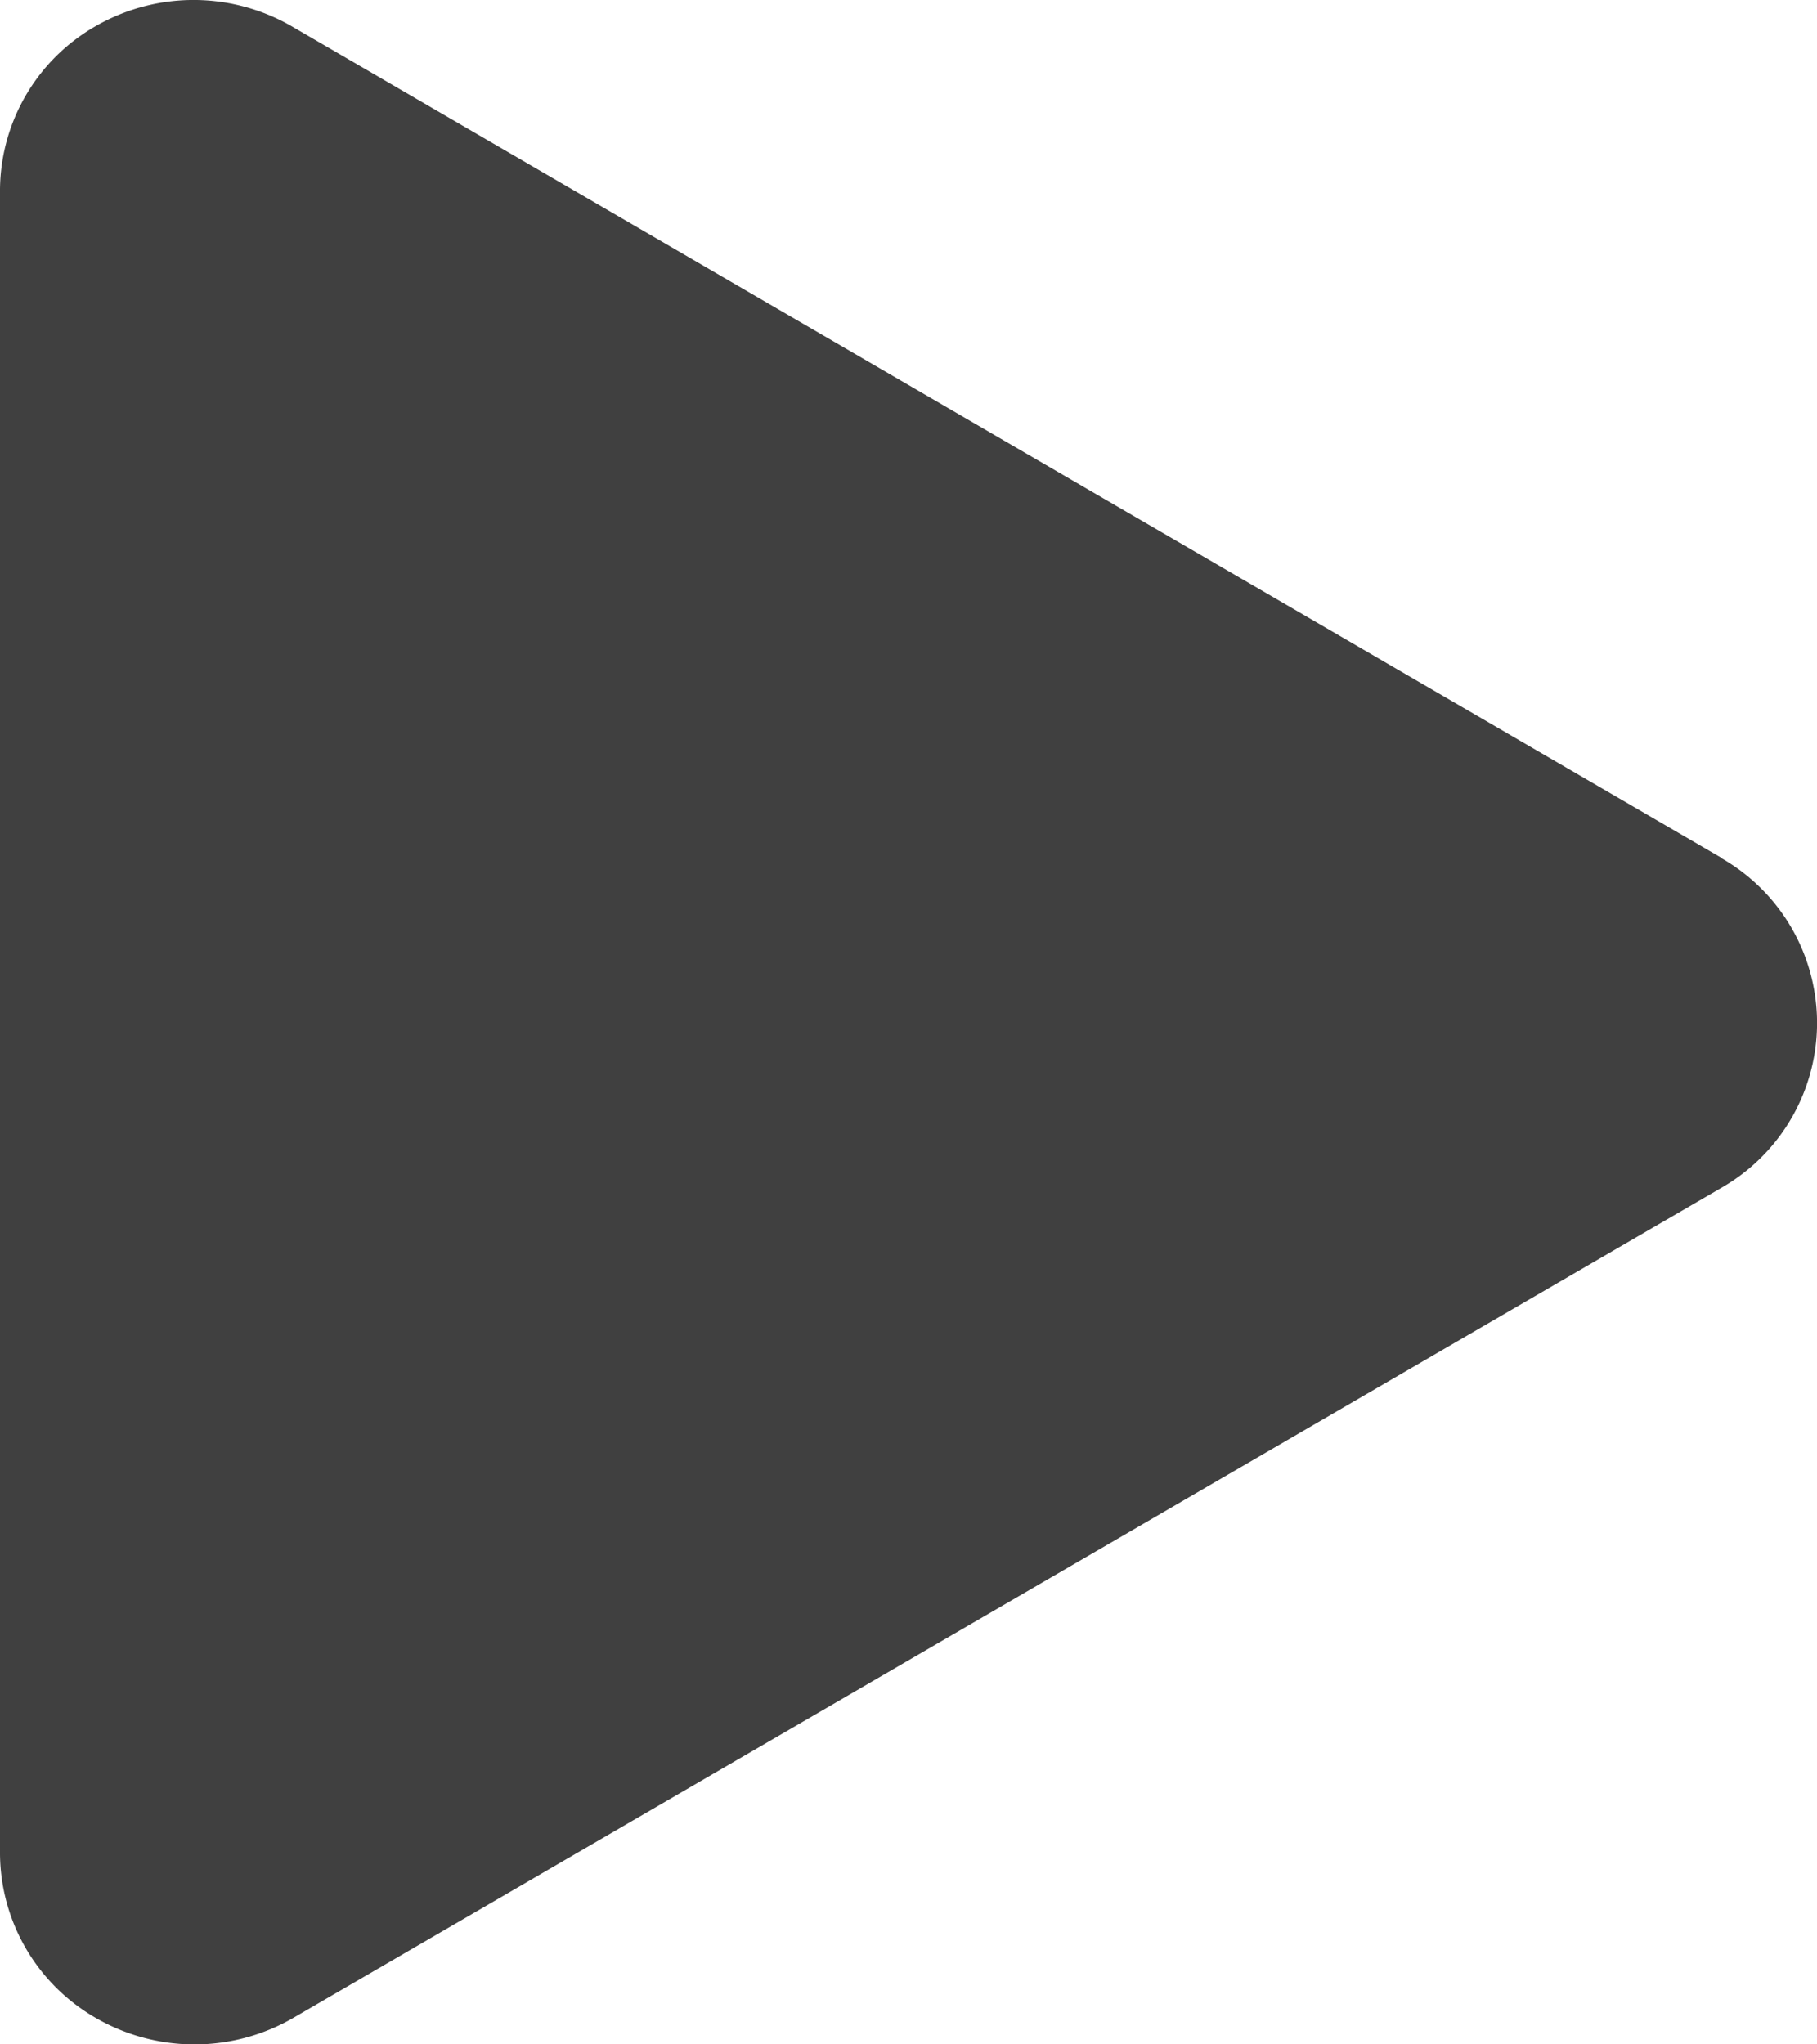 <svg xmlns="http://www.w3.org/2000/svg" width="16" height="18" viewBox="0 0 16 18">
  <path id="Icon_awesome-play" data-name="Icon awesome-play" d="M15.16,7.545,2.587.233A1.729,1.729,0,0,0,.86.211,1.672,1.672,0,0,0,0,1.684V16.3A1.68,1.68,0,0,0,.864,17.77a1.737,1.737,0,0,0,1.722-.014l12.574-7.308a1.671,1.671,0,0,0,0-2.9Z" transform="translate(0 0.009)" fill="#404040"/>
</svg>
